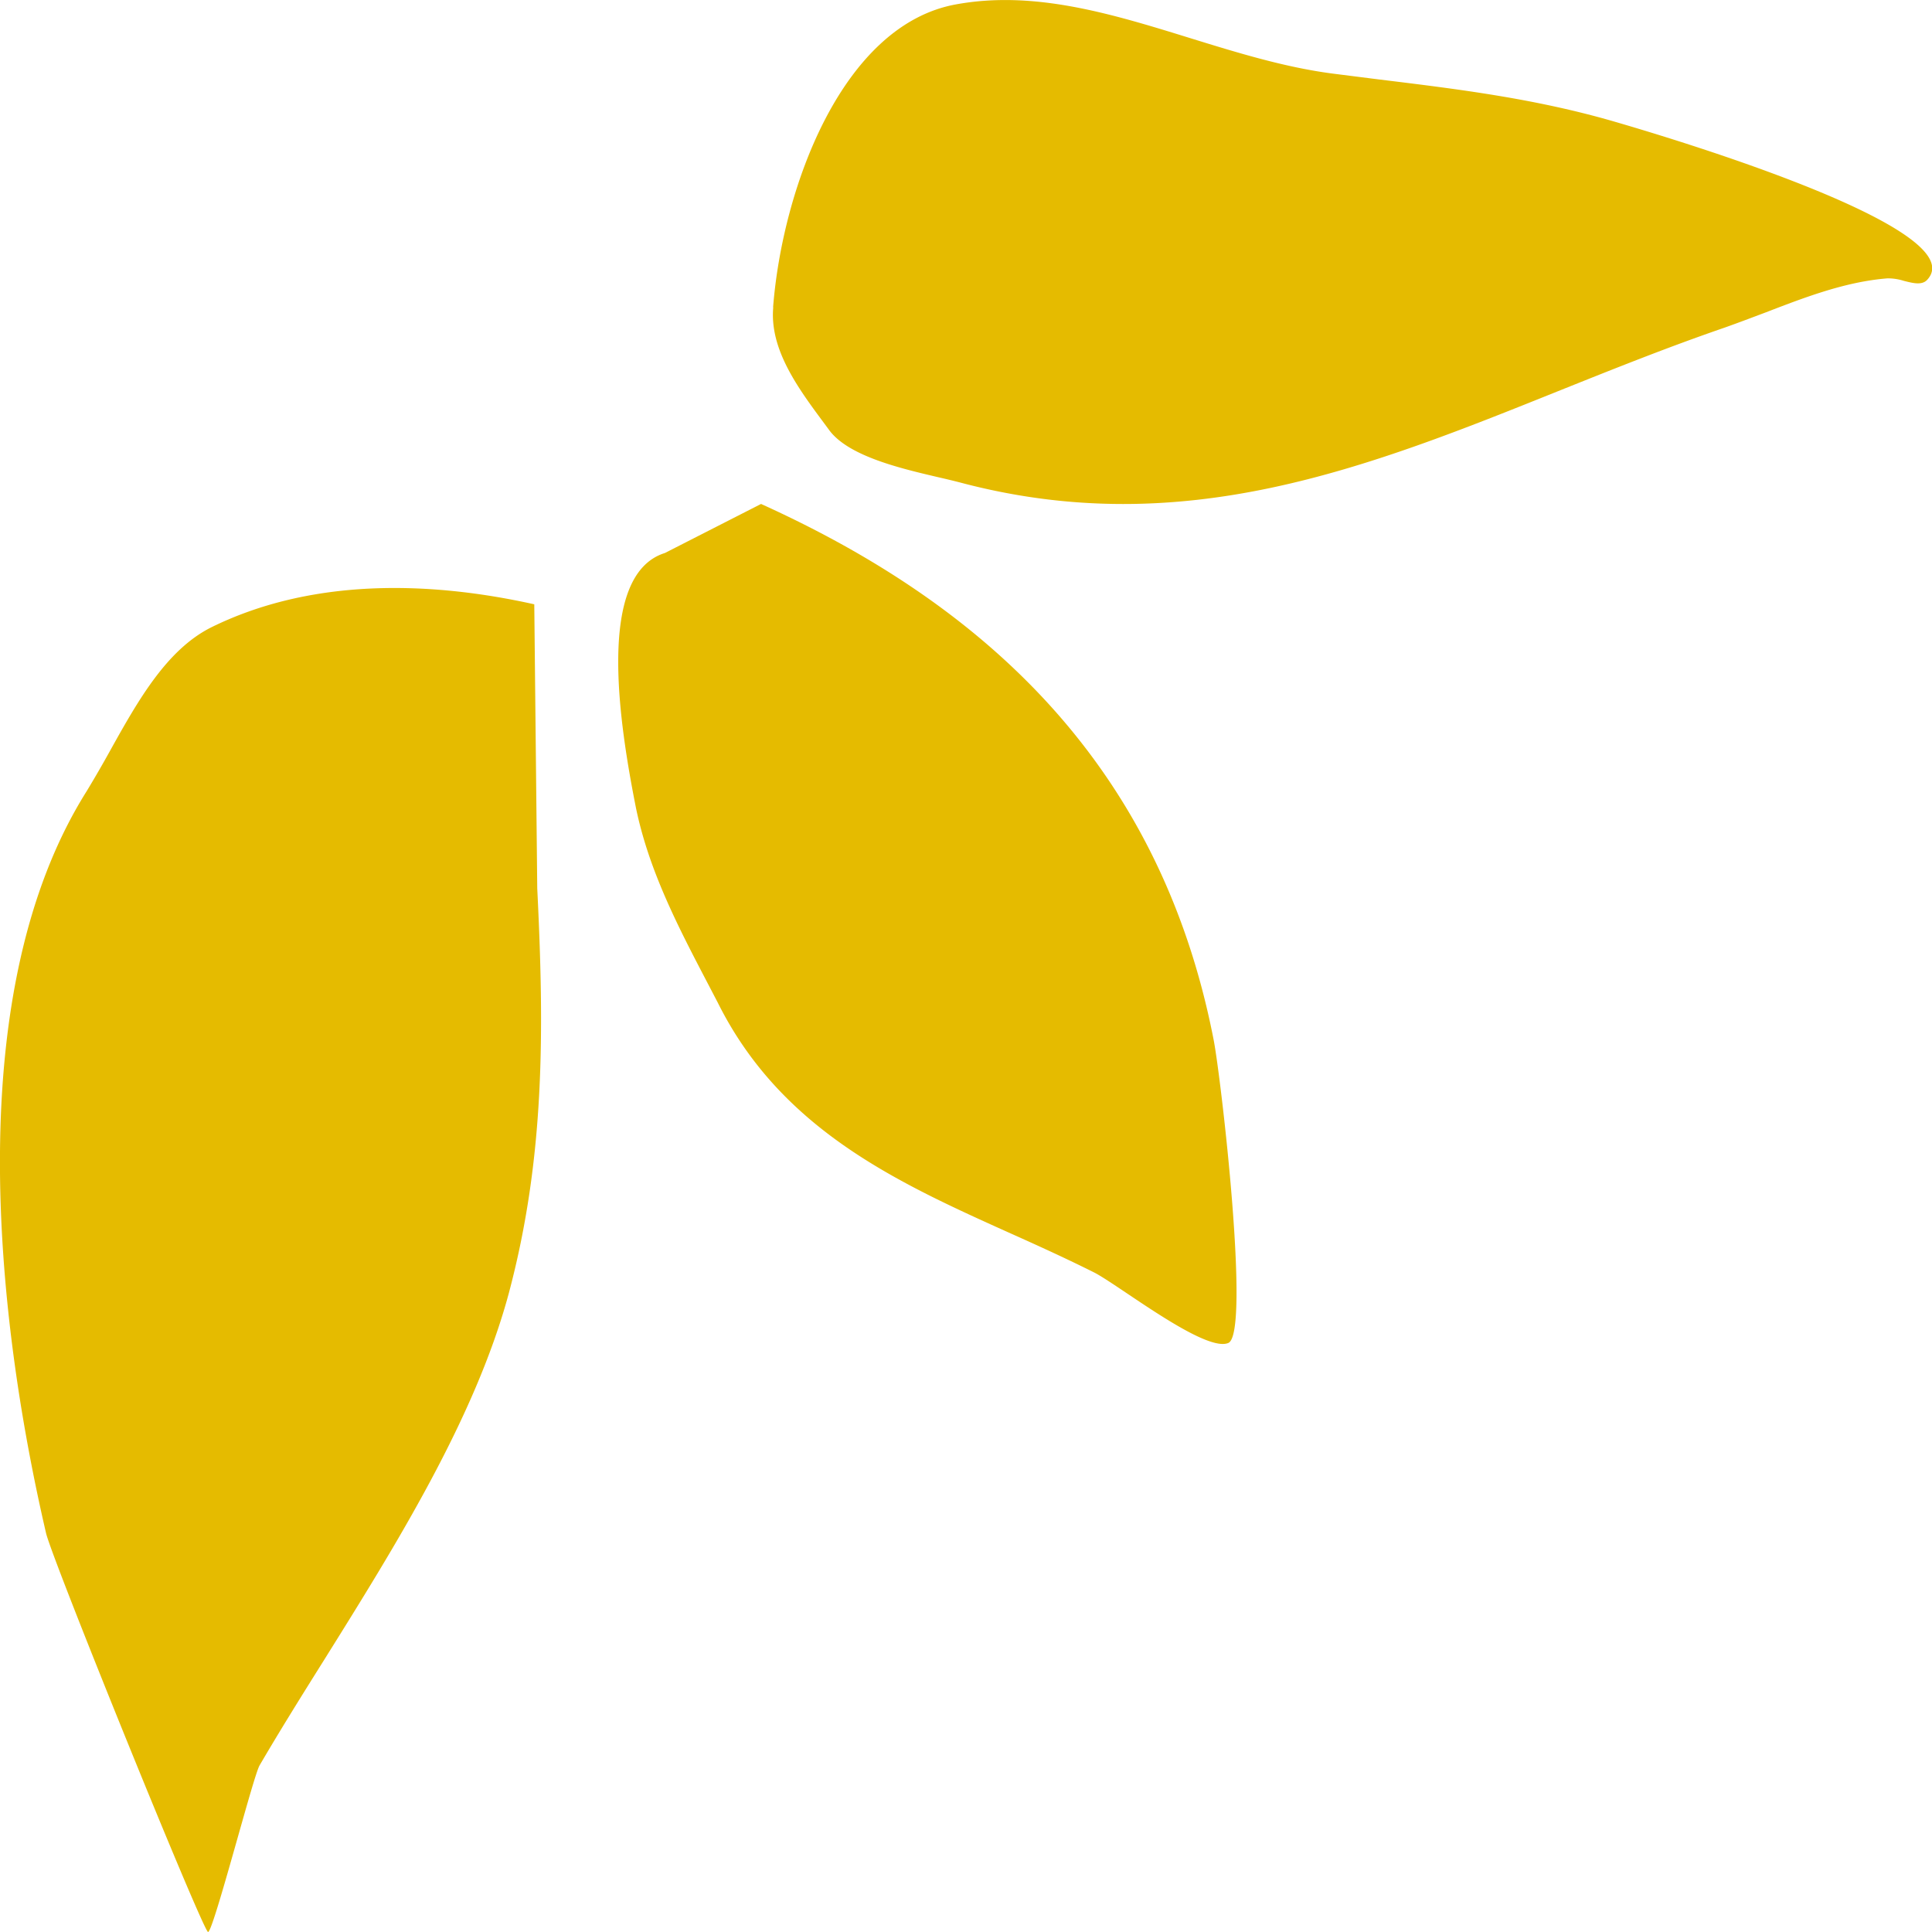 <svg width="13" height="13" fill="none" xmlns="http://www.w3.org/2000/svg"><path fill-rule="evenodd" clip-rule="evenodd" d="M5.202 2.068C5.264 1.271 5.664.171 6.43.03c.53-.098 1.053.064 1.58.227.317.098.635.196.956.238l.316.04c.532.065 1.043.128 1.573.281.269.078 2.426.71 2.116 1.063-.035.043-.096.027-.16.011a.356.356 0 00-.11-.017c-.28.022-.55.125-.817.228-.093.035-.185.07-.278.103-.378.13-.745.277-1.107.422-1.299.522-2.537 1.02-4.041.62a5.23 5.23 0 00-.141-.034c-.256-.06-.615-.143-.742-.324l-.028-.038c-.173-.233-.37-.497-.344-.782zm-.728 1.653c-.466.146-.306 1.153-.195 1.714.087.422.283.799.478 1.172l.072.138c.428.86 1.217 1.215 1.975 1.556.19.085.376.17.556.26.046.023.128.078.225.143.237.159.565.379.679.333.153-.057-.049-1.794-.098-2.042-.368-1.886-1.585-2.943-3.045-3.604l-.647.33zm-.88.345c-.71-.158-1.502-.176-2.174.156-.298.15-.49.49-.674.82a8.094 8.094 0 01-.163.282C-.262 6.667-.036 8.826.31 10.317c.047.192 1.057 2.681 1.09 2.683.019 0 .109-.316.193-.613.068-.24.132-.468.153-.507.133-.228.282-.467.437-.714.481-.77 1.012-1.621 1.239-2.458.246-.92.24-1.778.193-2.73l-.02-1.912z" fill="#E5BB00"/></svg>